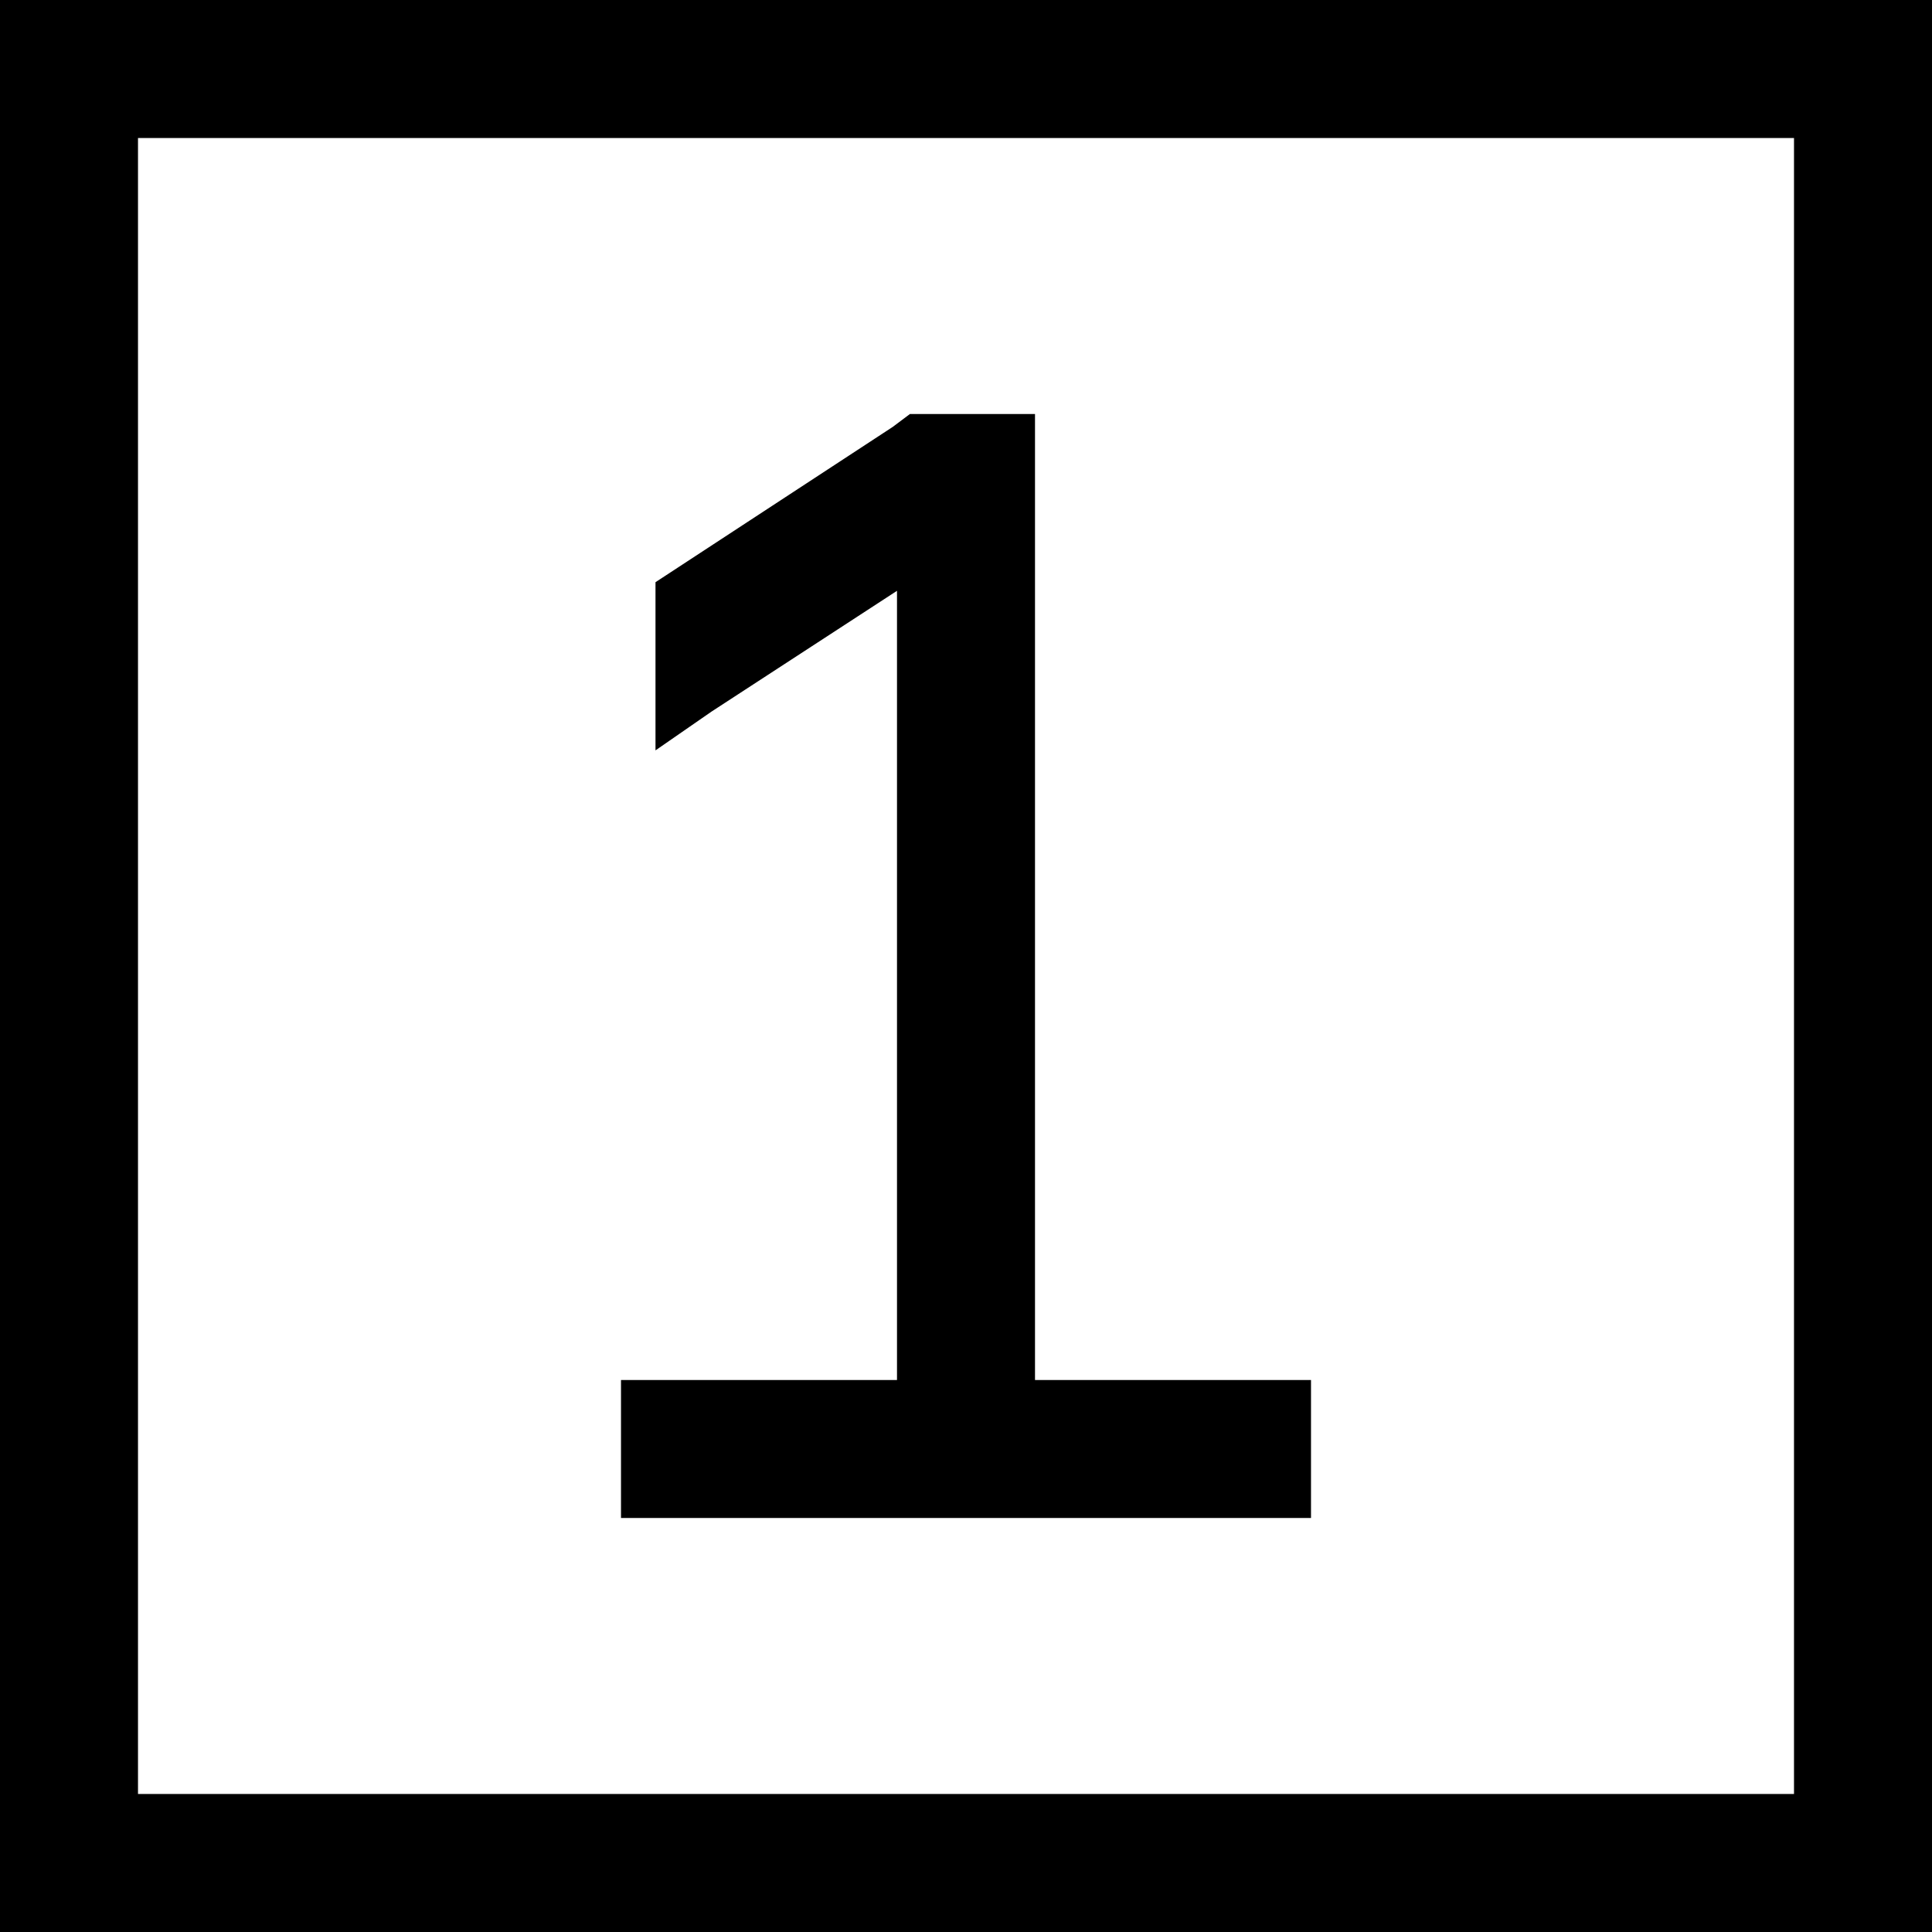 <svg xmlns="http://www.w3.org/2000/svg" viewBox="0 0 512 512">
  <path d="M 36.571 36.571 L 36.571 475.429 L 36.571 36.571 L 36.571 475.429 L 475.429 475.429 L 475.429 475.429 L 475.429 36.571 L 475.429 36.571 L 36.571 36.571 L 36.571 36.571 Z M 0 0 L 36.571 0 L 0 0 L 512 0 L 512 36.571 L 512 36.571 L 512 475.429 L 512 475.429 L 512 512 L 512 512 L 475.429 512 L 0 512 L 0 475.429 L 0 475.429 L 0 36.571 L 0 36.571 L 0 0 L 0 0 Z M 188.571 188.571 L 173.714 198.857 L 188.571 188.571 L 173.714 198.857 L 173.714 154.286 L 173.714 154.286 L 236.571 113.143 L 236.571 113.143 L 241.143 109.714 L 241.143 109.714 L 246.857 109.714 L 274.286 109.714 L 274.286 128 L 274.286 128 L 274.286 365.714 L 274.286 365.714 L 329.143 365.714 L 347.429 365.714 L 347.429 402.286 L 347.429 402.286 L 329.143 402.286 L 164.571 402.286 L 164.571 365.714 L 164.571 365.714 L 182.857 365.714 L 237.714 365.714 L 237.714 156.571 L 237.714 156.571 L 188.571 188.571 L 188.571 188.571 Z" />
</svg>